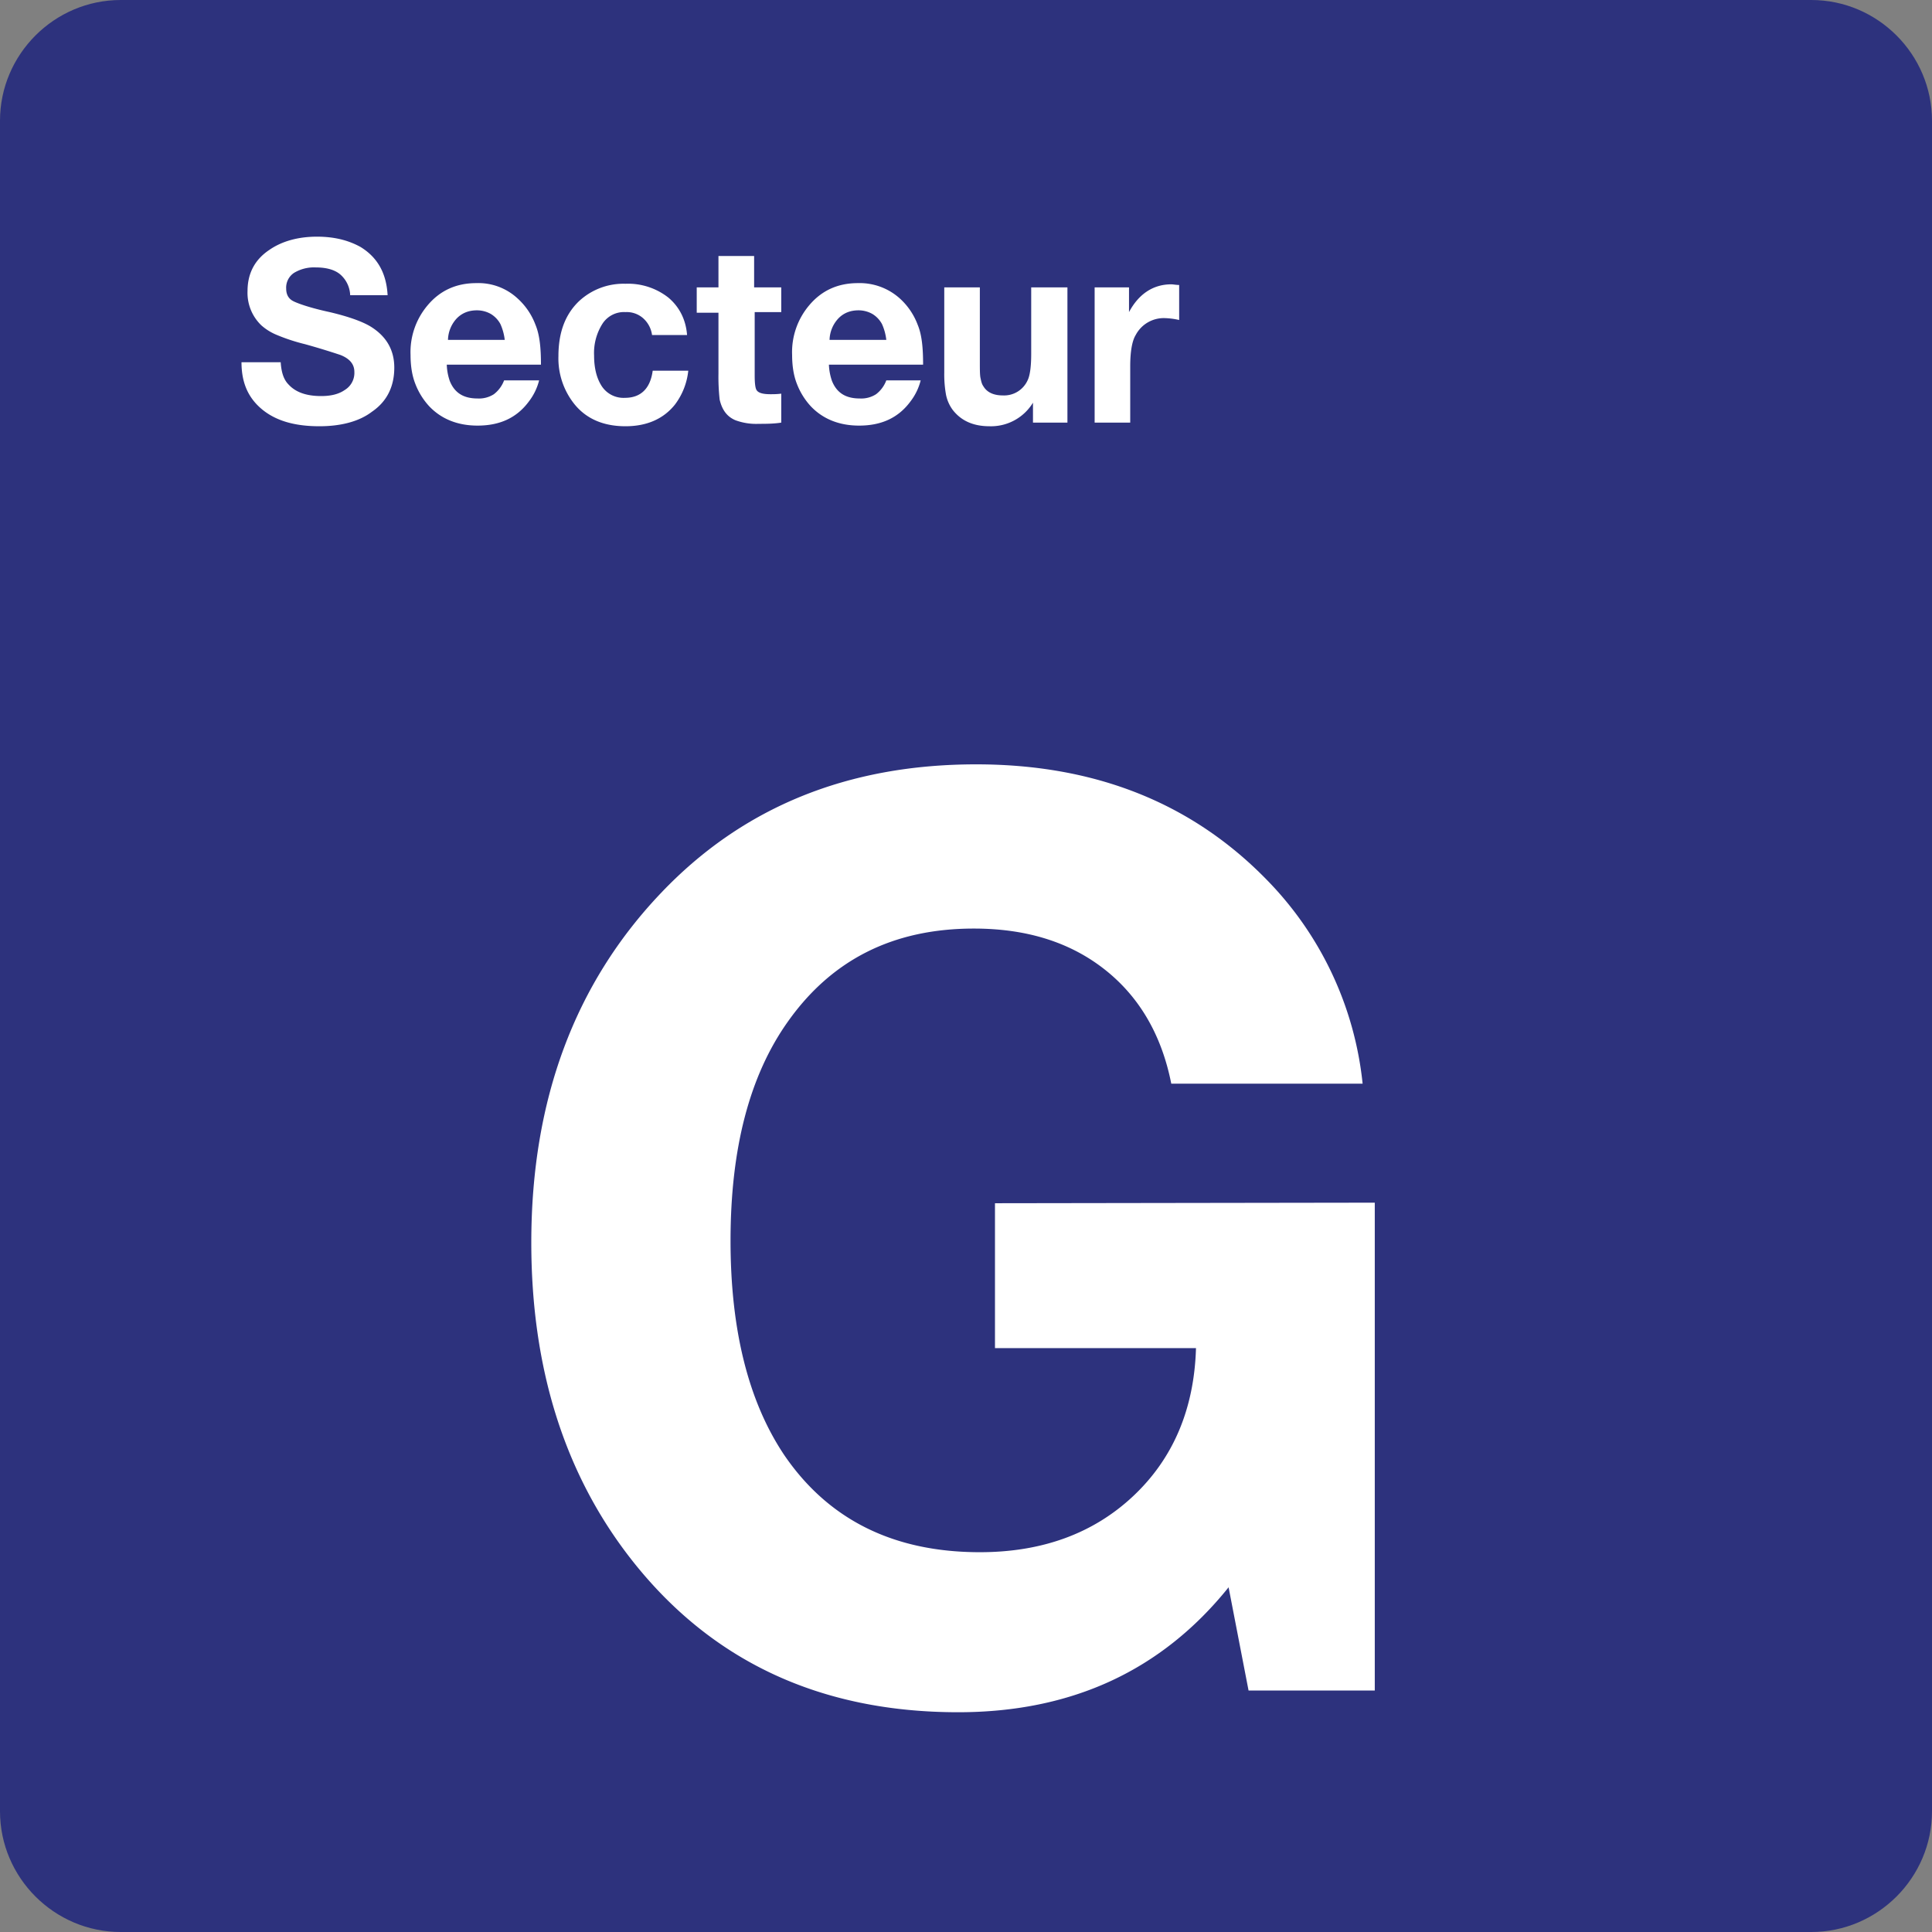 <svg class="color-immutable" width="24" height="24" viewBox="0 0 24 24" fill="none" xmlns="http://www.w3.org/2000/svg"><rect x="0" y="0" width="24" height="24" fill="#808080" stroke="none"/><path fill-rule="evenodd" clip-rule="evenodd" d="M22.5 0h-21C.675 0 0 .675 0 1.5v21c0 .825.675 1.5 1.5 1.5h21c.825 0 1.5-.675 1.5-1.5v-21c0-.825-.675-1.5-1.5-1.5Z" fill="#2D327D"/><path fill-rule="evenodd" clip-rule="evenodd" d="M17.078 14.94V21H15.51l-.248-1.282c-.832 1.035-1.95 1.552-3.36 1.552-1.717 0-3.075-.637-4.065-1.905-.825-1.057-1.237-2.37-1.237-3.93 0-1.77.54-3.218 1.612-4.343 1.013-1.065 2.318-1.597 3.915-1.597 1.478 0 2.678.48 3.608 1.433a4.24 4.24 0 0 1 1.192 2.534H14.55c-.12-.607-.398-1.08-.825-1.417-.428-.338-.967-.51-1.627-.51-.998 0-1.763.383-2.31 1.155-.48.675-.713 1.583-.713 2.723 0 1.117.225 2.002.667 2.662.548.803 1.358 1.207 2.43 1.207.773 0 1.41-.232 1.905-.697.495-.465.758-1.08.78-1.838H12.36v-1.8l4.718-.007ZM4.815 3.667H4.35a.359.359 0 0 0-.12-.255c-.068-.06-.173-.09-.308-.09a.48.48 0 0 0-.27.068.22.22 0 0 0-.097.195c0 .075.03.127.09.157s.21.083.45.135c.255.06.435.128.533.195.18.12.27.285.27.495 0 .233-.09.42-.278.548-.157.12-.383.18-.653.18-.307 0-.54-.068-.712-.21C3.083 4.942 3 4.755 3 4.5h.487c.008.127.038.217.098.277.09.098.225.143.405.143.12 0 .217-.023.292-.075a.248.248 0 0 0 .12-.225c0-.098-.06-.165-.172-.21a8.966 8.966 0 0 0-.443-.135 2.33 2.33 0 0 1-.345-.113.67.67 0 0 1-.195-.12.559.559 0 0 1-.172-.427c0-.218.09-.39.27-.51.15-.105.352-.165.592-.165.218 0 .39.045.54.127.21.128.323.323.338.6ZM6.57 4.987a.712.712 0 0 0 .127-.262h-.435a.386.386 0 0 1-.127.172.34.34 0 0 1-.203.053c-.172 0-.285-.068-.345-.218a.697.697 0 0 1-.037-.202h1.17c0-.203-.015-.368-.068-.495a.836.836 0 0 0-.225-.33.715.715 0 0 0-.51-.188c-.247 0-.45.09-.607.278a.9.9 0 0 0-.21.615c0 .12.015.247.06.36a.869.869 0 0 0 .172.277c.15.158.353.24.6.24.278 0 .488-.097.638-.3Zm-.3-.765v.008-.008Zm0 0a.663.663 0 0 0-.053-.195.327.327 0 0 0-.12-.127.348.348 0 0 0-.172-.045c-.098 0-.18.03-.248.097a.405.405 0 0 0-.112.27h.704ZM8.55 4.605a.842.842 0 0 1-.165.42c-.143.18-.352.27-.615.27-.27 0-.487-.09-.637-.278a.909.909 0 0 1-.196-.592c0-.293.083-.518.255-.683a.811.811 0 0 1 .578-.217.81.81 0 0 1 .533.172c.134.113.217.27.232.465H8.1a.34.34 0 0 0-.112-.21.308.308 0 0 0-.218-.075.318.318 0 0 0-.285.143.677.677 0 0 0-.105.397c0 .15.03.27.083.36a.323.323 0 0 0 .3.165c.194 0 .315-.112.345-.337h.442ZM9.705 3.562v.315h-.33v.788c0 .097.008.157.023.18.022.037.082.052.172.052.038 0 .083 0 .135-.007v.36c-.097.015-.195.015-.277.015a.746.746 0 0 1-.293-.045c-.105-.045-.165-.128-.195-.255a2.55 2.55 0 0 1-.015-.323v-.757h-.27V3.57h.27v-.39h.443v.39h.337v-.008ZM11.31 4.987a.712.712 0 0 0 .127-.262h-.427a.386.386 0 0 1-.127.172.34.34 0 0 1-.203.053c-.172 0-.285-.068-.345-.218a.697.697 0 0 1-.038-.202h1.17c0-.203-.014-.368-.067-.495a.836.836 0 0 0-.225-.33.746.746 0 0 0-.518-.188c-.247 0-.45.09-.607.278a.9.9 0 0 0-.21.615c0 .12.015.247.06.36a.87.87 0 0 0 .172.277c.15.158.353.24.6.24.278 0 .488-.097.638-.3Zm-.3-.765v.008-.008Zm0 0a.661.661 0 0 0-.053-.195.327.327 0 0 0-.12-.127.348.348 0 0 0-.172-.045c-.097 0-.18.03-.247.097a.405.405 0 0 0-.113.27h.704ZM13.26 3.57v1.68h-.428v-.248a.61.61 0 0 1-.54.293c-.202 0-.352-.068-.457-.203a.476.476 0 0 1-.083-.187 1.427 1.427 0 0 1-.022-.278V3.57h.442v.922c0 .098 0 .165.008.203.008.037.015.075.037.105.045.075.128.112.24.112a.32.32 0 0 0 .308-.187c.03-.06.045-.173.045-.33V3.57h.45ZM14.648 3.54v.435a.903.903 0 0 0-.173-.023.394.394 0 0 0-.367.21c-.046.075-.068.21-.068.39v.698h-.442V3.57h.427v.307c.12-.225.3-.345.525-.345.022 0 .06.008.098.008Z" fill="#fff"/></svg>